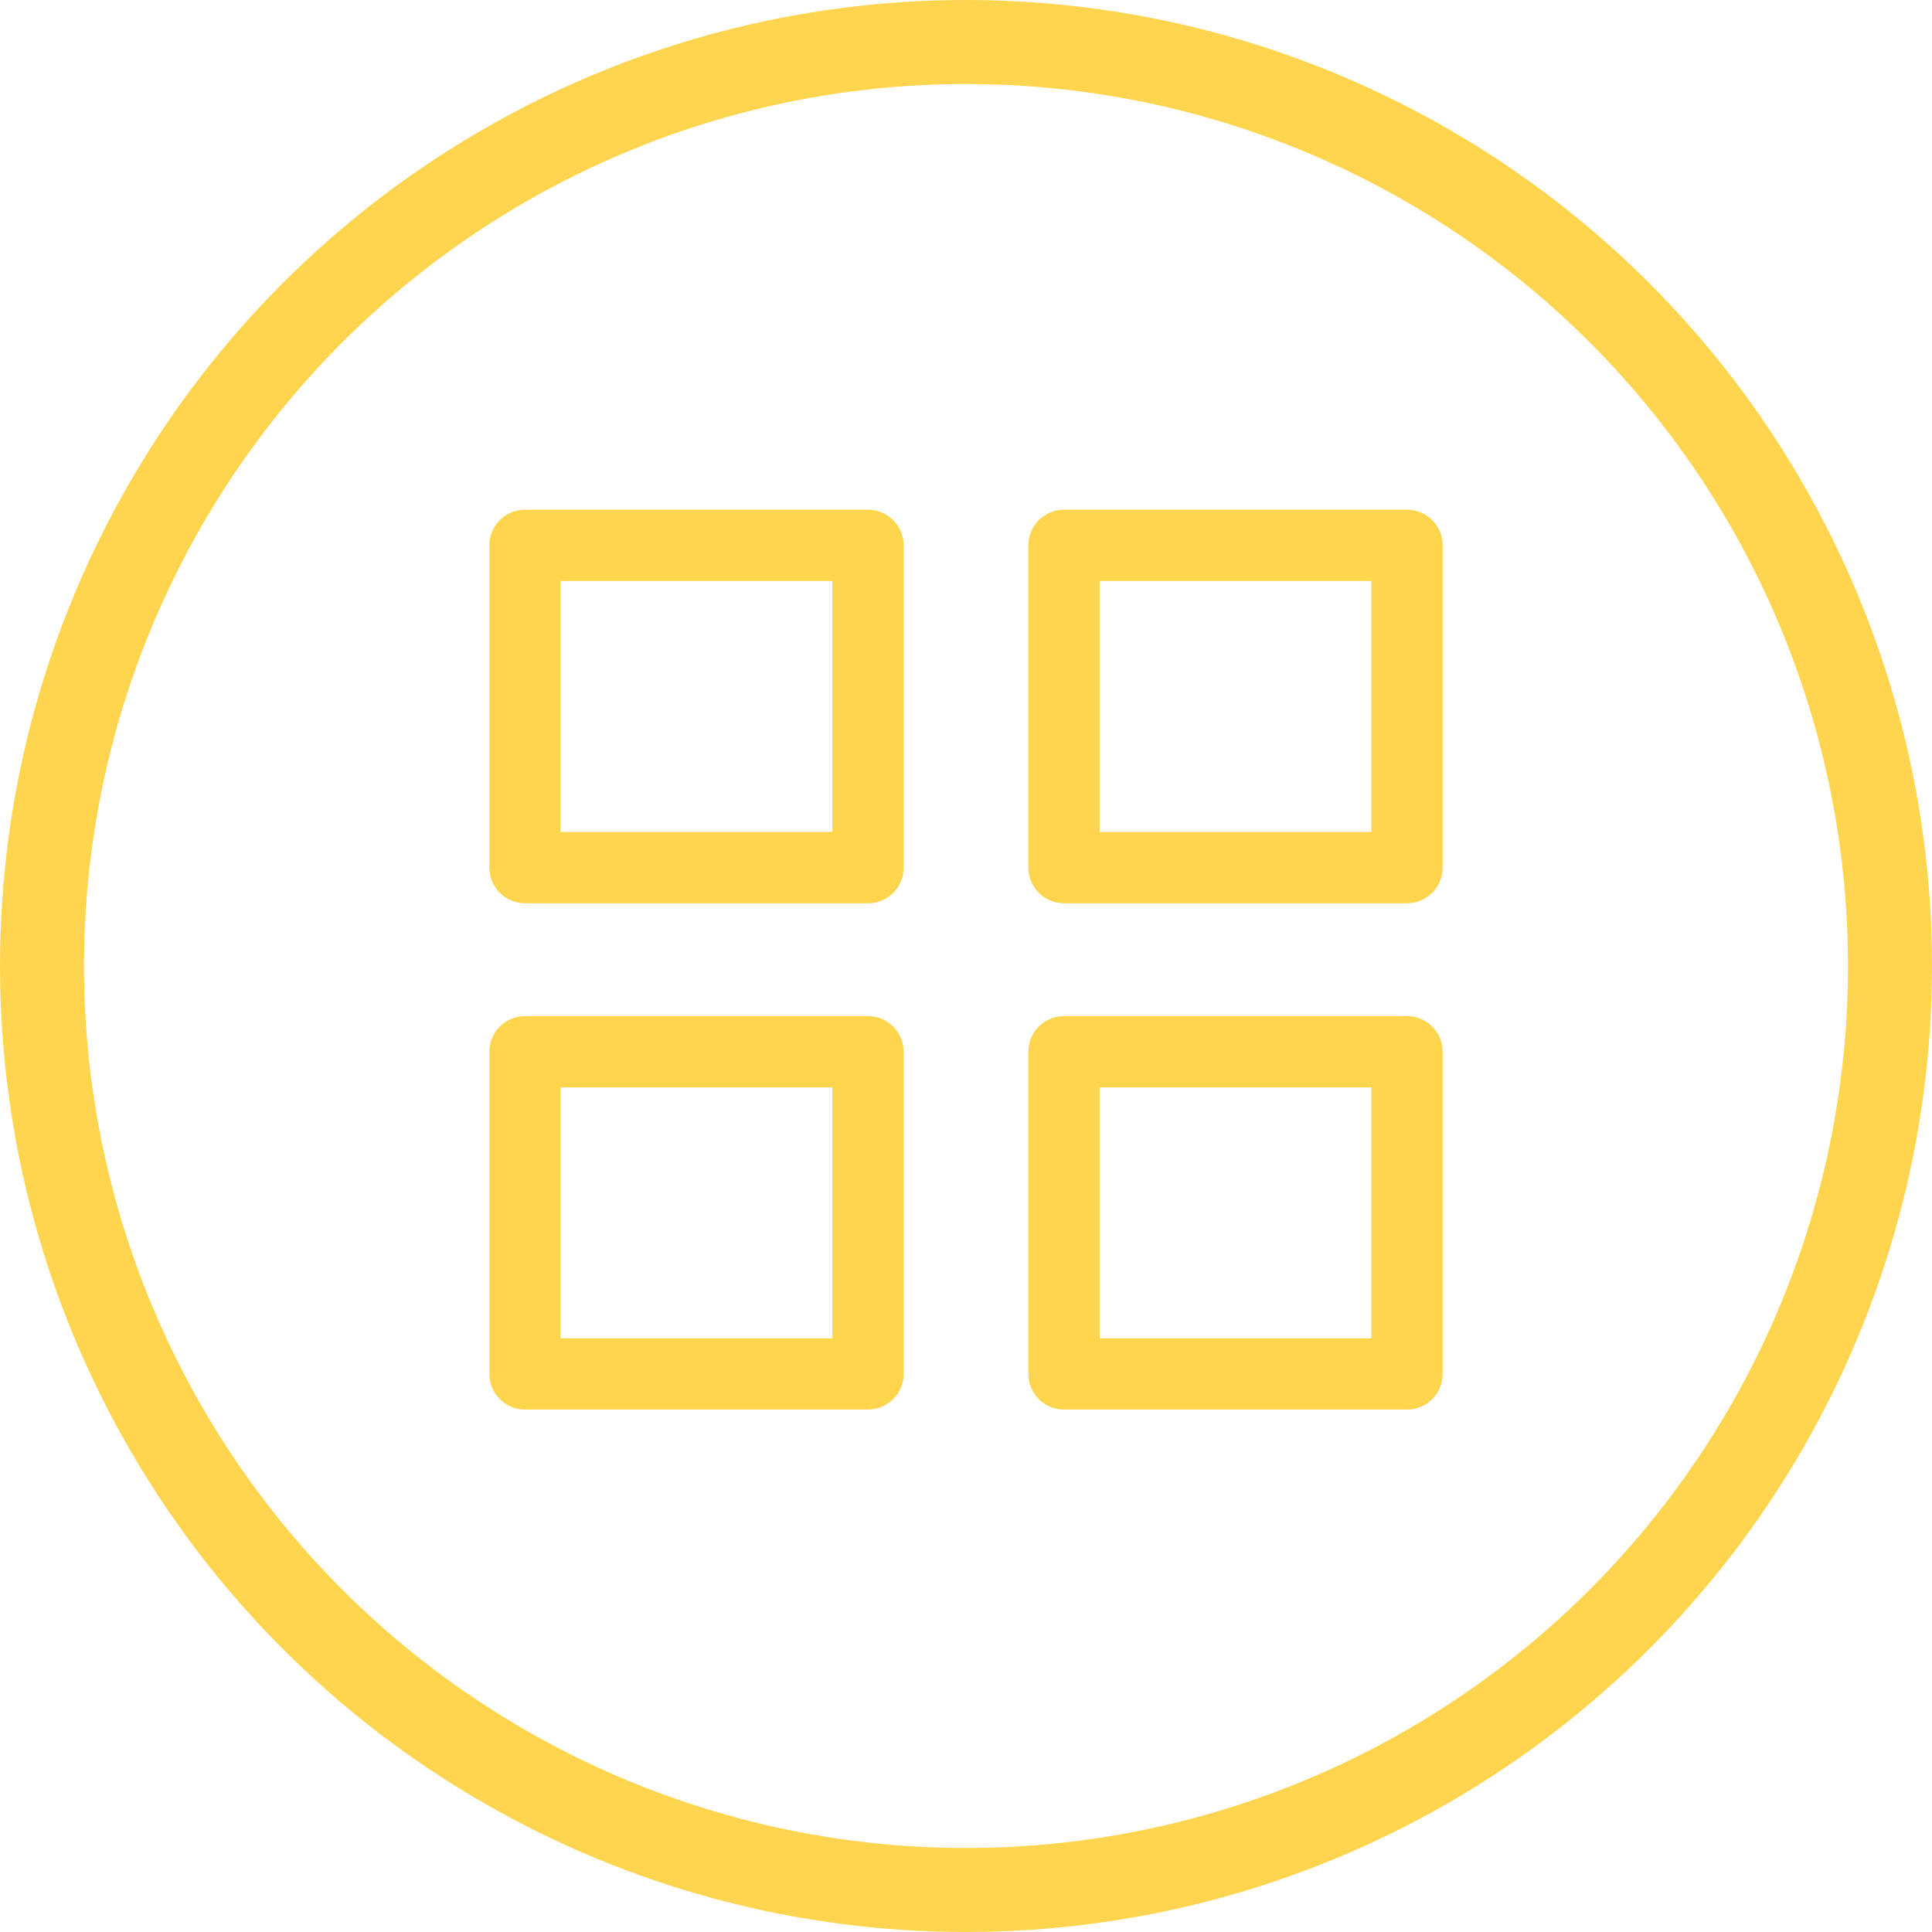<svg width="46" height="46" viewBox="0 0 46 46" fill="none" xmlns="http://www.w3.org/2000/svg">
<path d="M20.667 12.985H12.5V20.657H20.667V12.985Z" stroke="#FFD54D" stroke-width="1.697" stroke-linecap="round" stroke-linejoin="round"/>
<path d="M33.5 12.985H25.333V20.657H33.5V12.985Z" stroke="#FFD54D" stroke-width="1.697" stroke-linecap="round" stroke-linejoin="round"/>
<path d="M33.5 25.041H25.333V32.712H33.5V25.041Z" stroke="#FFD54D" stroke-width="1.697" stroke-linecap="round" stroke-linejoin="round"/>
<path d="M20.667 25.041H12.5V32.712H20.667V25.041Z" stroke="#FFD54D" stroke-width="1.697" stroke-linecap="round" stroke-linejoin="round"/>
<circle cx="23" cy="23" r="22" stroke="#FFD54F" stroke-width="2"/>
</svg>
